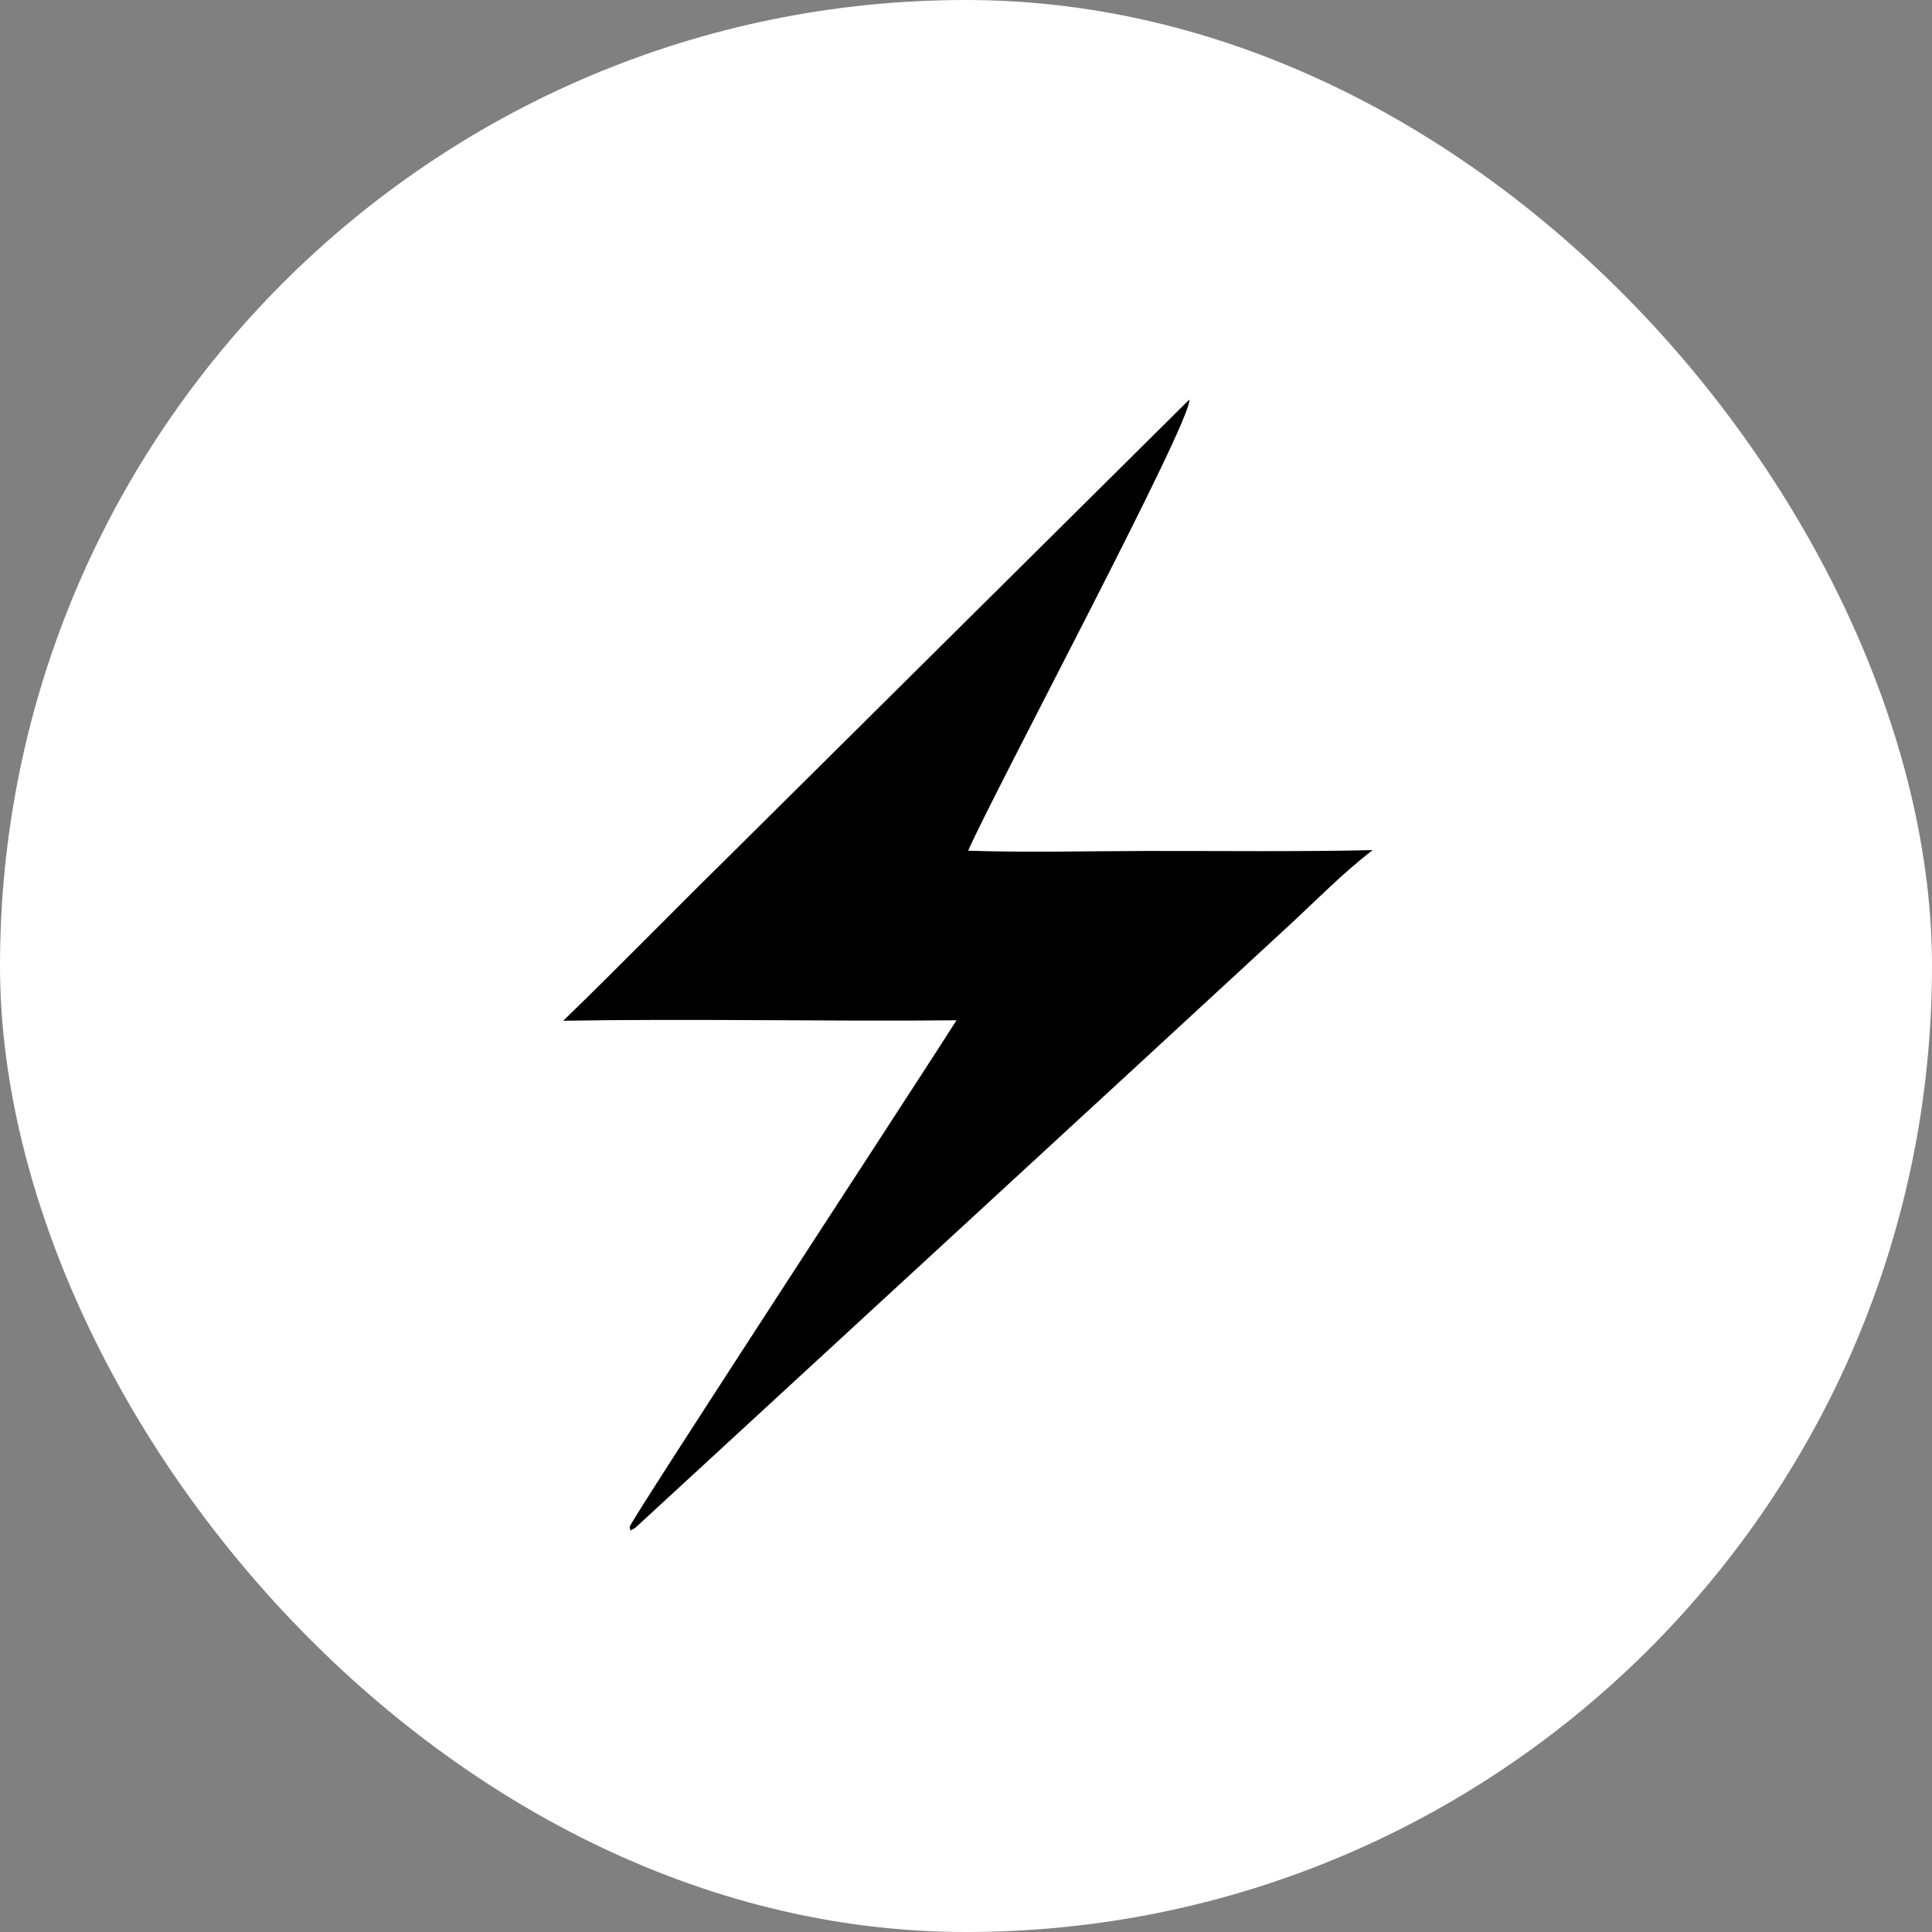 <svg width="451" height="451" viewBox="0 0 451 451" fill="none" xmlns="http://www.w3.org/2000/svg">
<rect x="0" y="0" width="451" height="451" fill="#808080" stroke="none"/>
<rect width="451" height="451" rx="225.5" fill="white"/>
<path d="M277.631 93.275C278.331 98.17 232.268 184.349 226.001 198.582C239.863 199.049 253.847 198.667 267.727 198.647C285.288 198.621 302.878 198.85 320.435 198.449C313.438 203.802 307 210.43 300.51 216.409L264.189 249.915L148.296 356.649L147.166 357.275C147.116 356.972 146.961 356.666 147.013 356.361C147.277 354.831 216.226 249.391 223.286 238.176C192.685 238.464 162.069 237.766 131.473 238.281C144.645 225.538 157.434 212.383 170.508 199.535L277.631 93.275Z" fill="black"/>
</svg>
